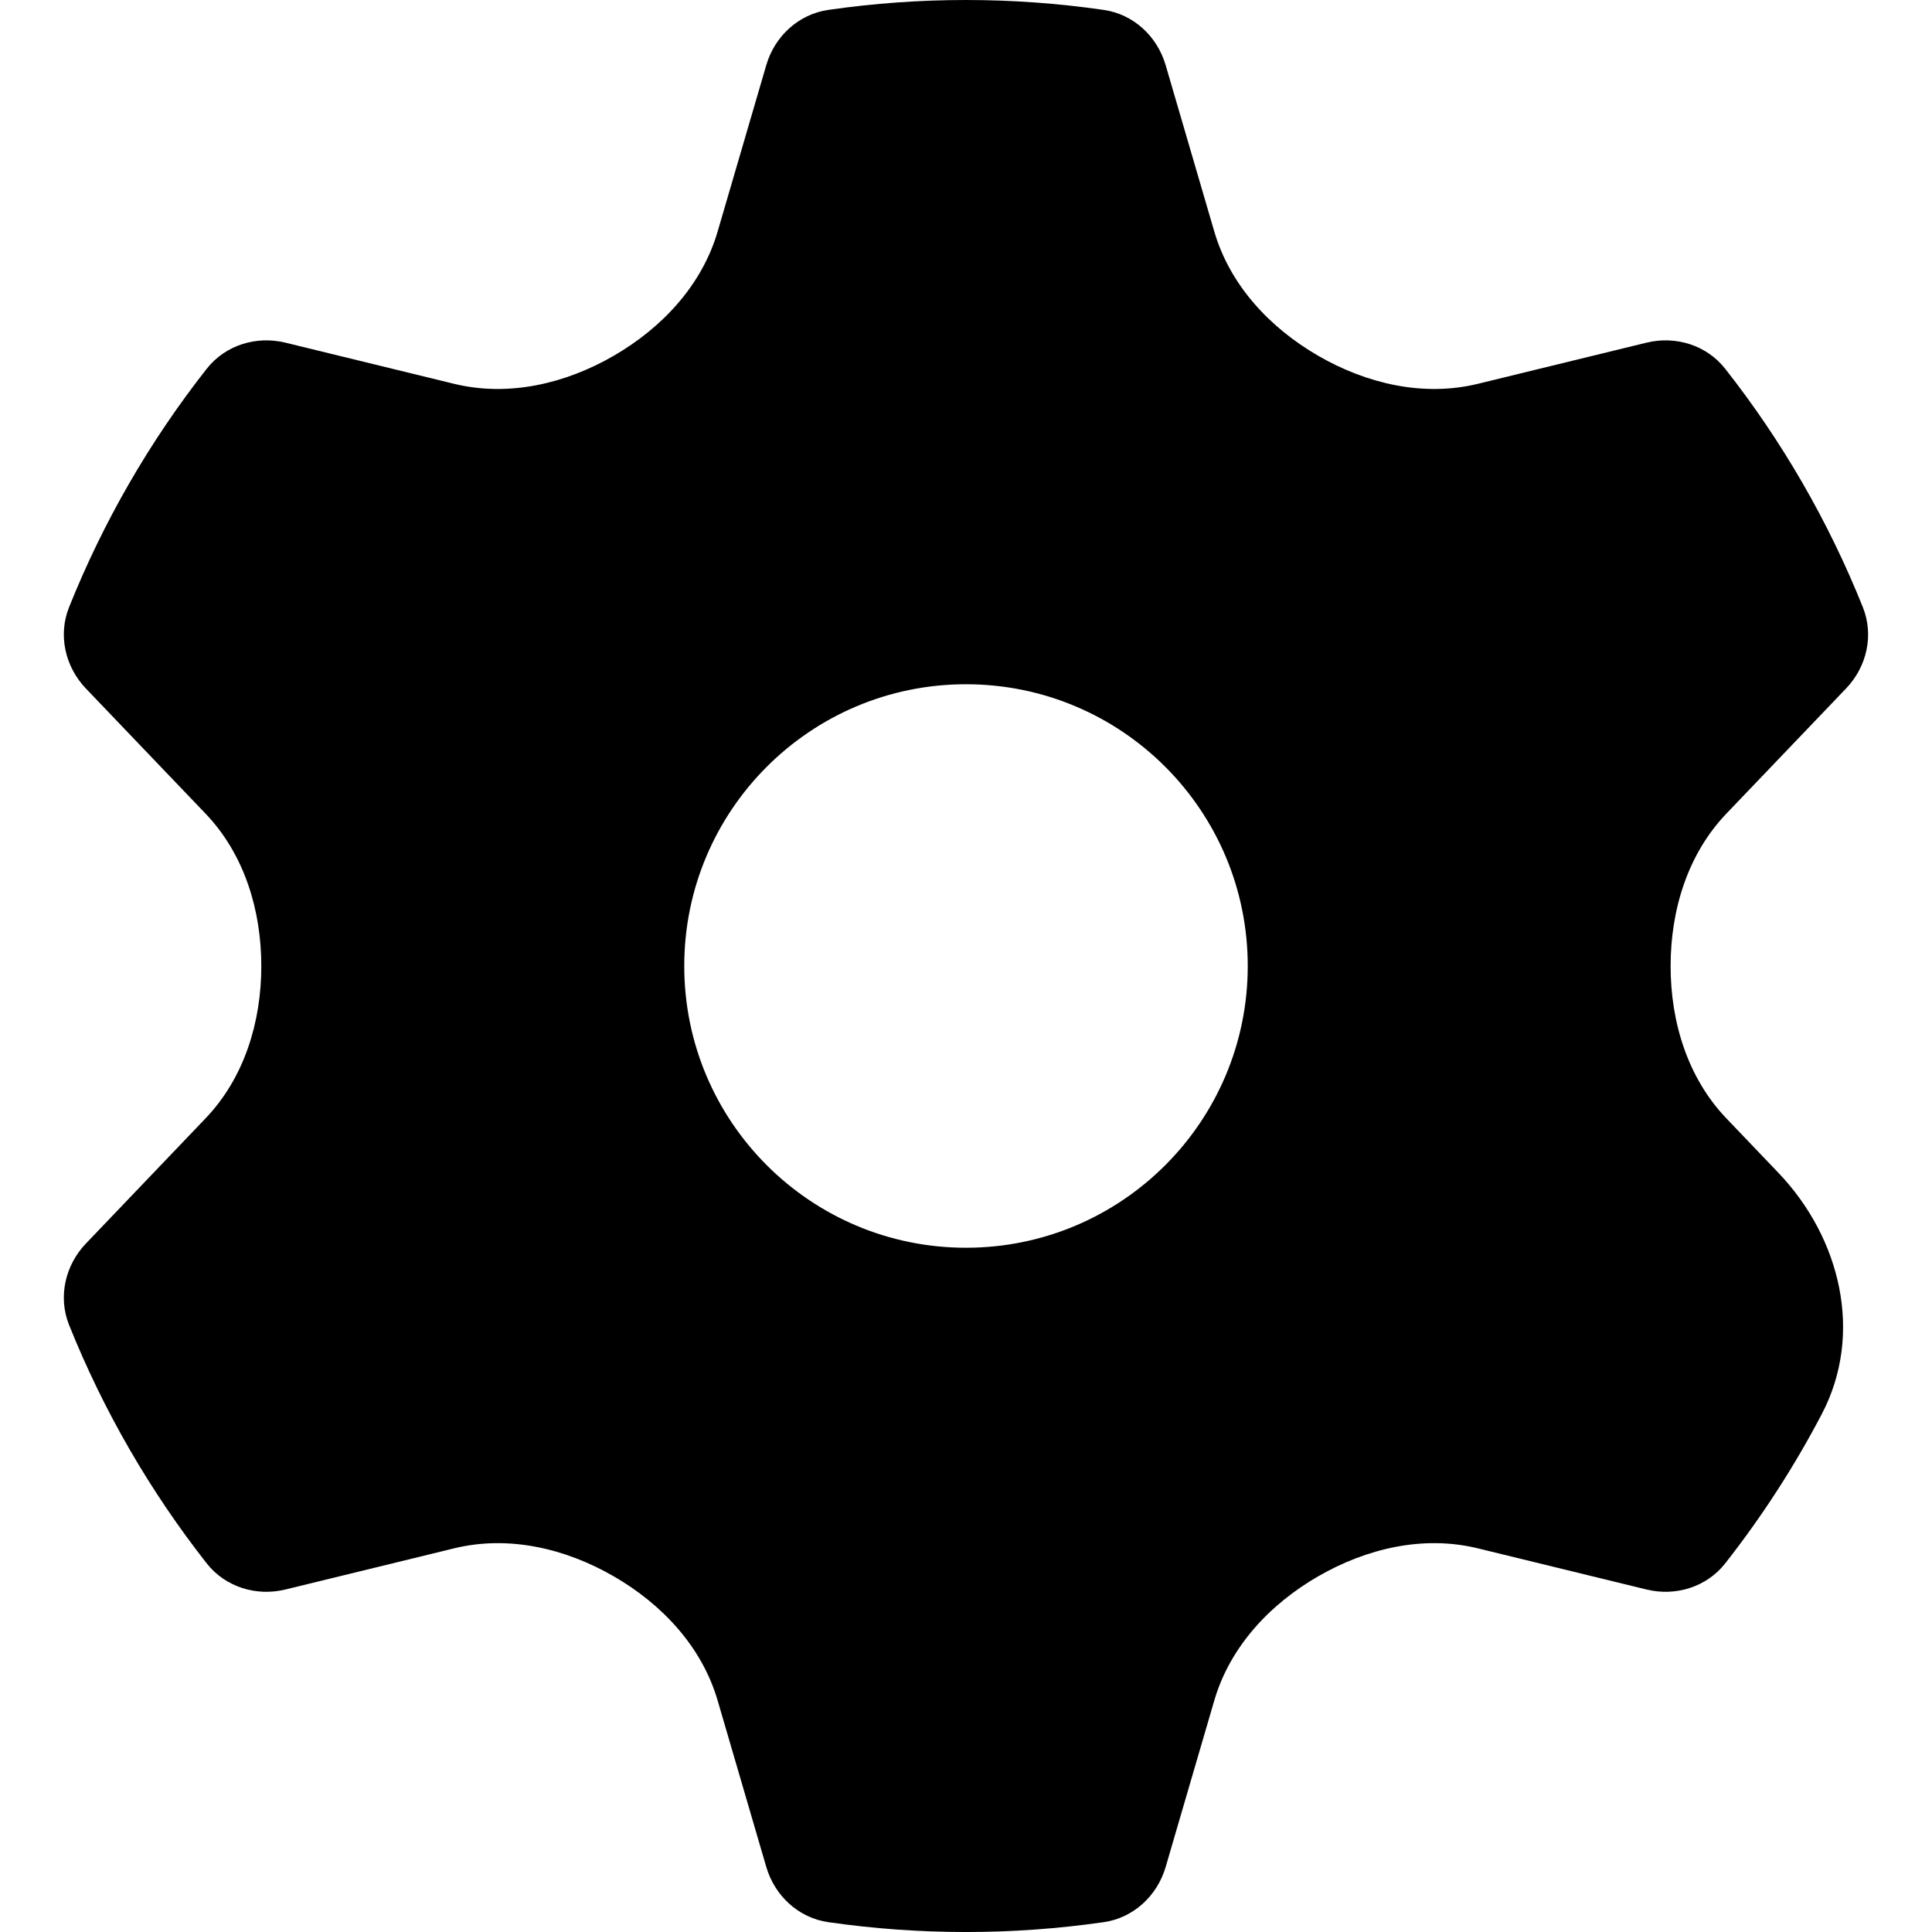 <svg width="24" height="24" viewBox="0 0 24 24" fill="none" xmlns="http://www.w3.org/2000/svg">
<path fill-rule="evenodd" clip-rule="evenodd" d="M14.48 0.809C14.375 0.45 14.08 0.176 13.71 0.123C12.576 -0.041 11.424 -0.041 10.289 0.123C9.919 0.177 9.624 0.45 9.519 0.809L8.915 2.875C8.72 3.543 8.225 4.072 7.623 4.42C7.021 4.768 6.316 4.932 5.641 4.768L3.547 4.257C3.184 4.168 2.799 4.287 2.568 4.581C1.86 5.481 1.284 6.479 0.858 7.543C0.719 7.89 0.809 8.283 1.067 8.553L2.555 10.109C3.035 10.612 3.246 11.305 3.246 12.001C3.246 12.696 3.035 13.388 2.555 13.891L1.067 15.448C0.809 15.718 0.719 16.111 0.858 16.459C1.284 17.522 1.86 18.519 2.568 19.421C2.799 19.715 3.184 19.834 3.547 19.745L5.641 19.234C6.317 19.069 7.021 19.234 7.623 19.581C8.225 19.928 8.72 20.457 8.915 21.125L9.519 23.192C9.624 23.551 9.92 23.825 10.29 23.878C11.424 24.041 12.576 24.041 13.71 23.878C14.08 23.825 14.375 23.551 14.48 23.193L15.084 21.125C15.279 20.457 15.774 19.928 16.376 19.581C16.978 19.234 17.683 19.069 18.358 19.234L20.452 19.745C20.815 19.834 21.2 19.715 21.431 19.421C21.888 18.839 22.29 18.217 22.632 17.564C23.152 16.57 22.866 15.379 22.091 14.568L21.444 13.891C20.964 13.388 20.753 12.696 20.753 12.001C20.753 11.305 20.964 10.612 21.444 10.109L22.932 8.553C23.191 8.283 23.28 7.89 23.141 7.543C22.715 6.479 22.139 5.481 21.431 4.581C21.2 4.287 20.815 4.168 20.452 4.257L18.358 4.768C17.683 4.932 16.978 4.768 16.376 4.42C15.774 4.072 15.279 3.543 15.084 2.875L14.48 0.809ZM12 15.5C13.933 15.5 15.5 13.933 15.5 12C15.5 10.067 13.933 8.5 12 8.5C10.067 8.5 8.5 10.067 8.5 12C8.5 13.933 10.067 15.5 12 15.5Z" fill="black"/>
</svg>
